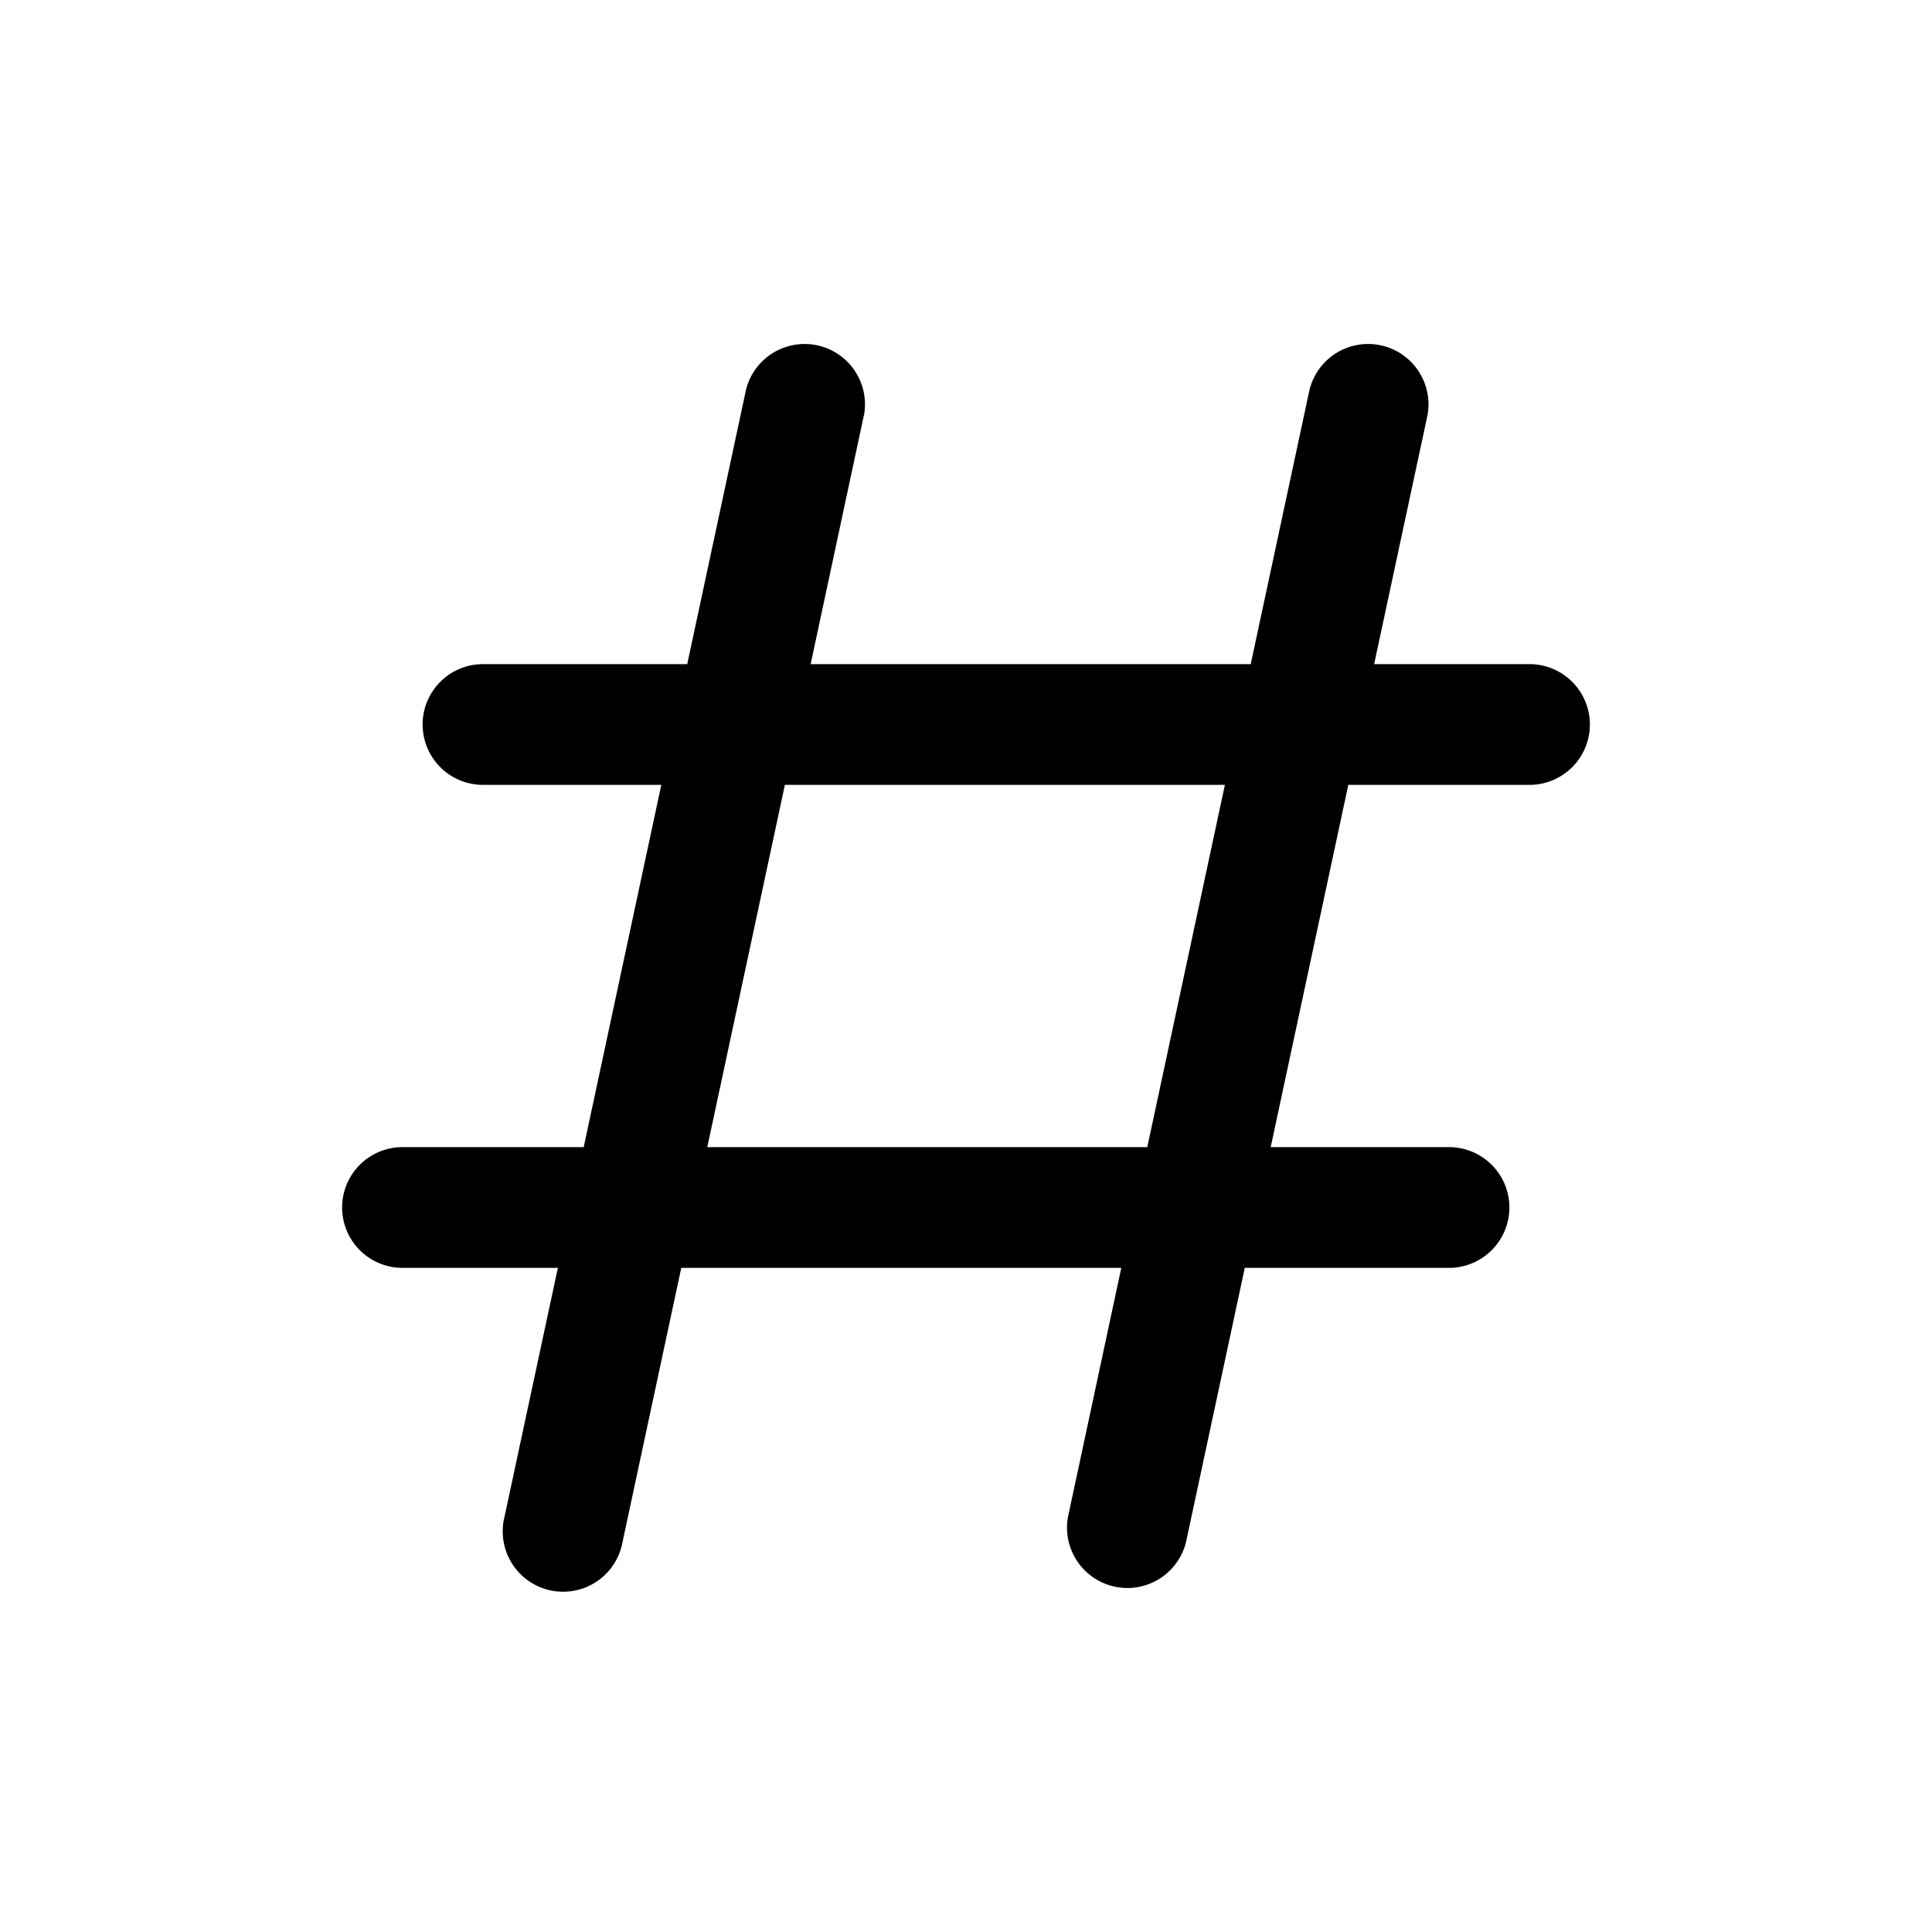 <svg viewBox="0 0 24 24" xmlns="http://www.w3.org/2000/svg"><path fill-rule="evenodd" clip-rule="evenodd" d="M10.733 5.157a.75.75 0 0 0-1.466-.314l-.73 3.407H6a.75.75 0 1 0 0 1.5h2.215l-.964 4.5H5a.75.75 0 0 0 0 1.5h1.93l-.663 3.093a.75.75 0 1 0 1.466.314l.73-3.407h5.466l-.662 3.093a.75.75 0 0 0 1.466.314l.73-3.407H18a.75.75 0 0 0 0-1.5h-2.215l.964-4.5H19a.75.75 0 0 0 0-1.5h-1.93l.663-3.093a.75.75 0 0 0-1.466-.314l-.73 3.407H10.07l.662-3.093ZM9.75 9.75l-.964 4.5h5.466l.964-4.5H9.75Z"/></svg>